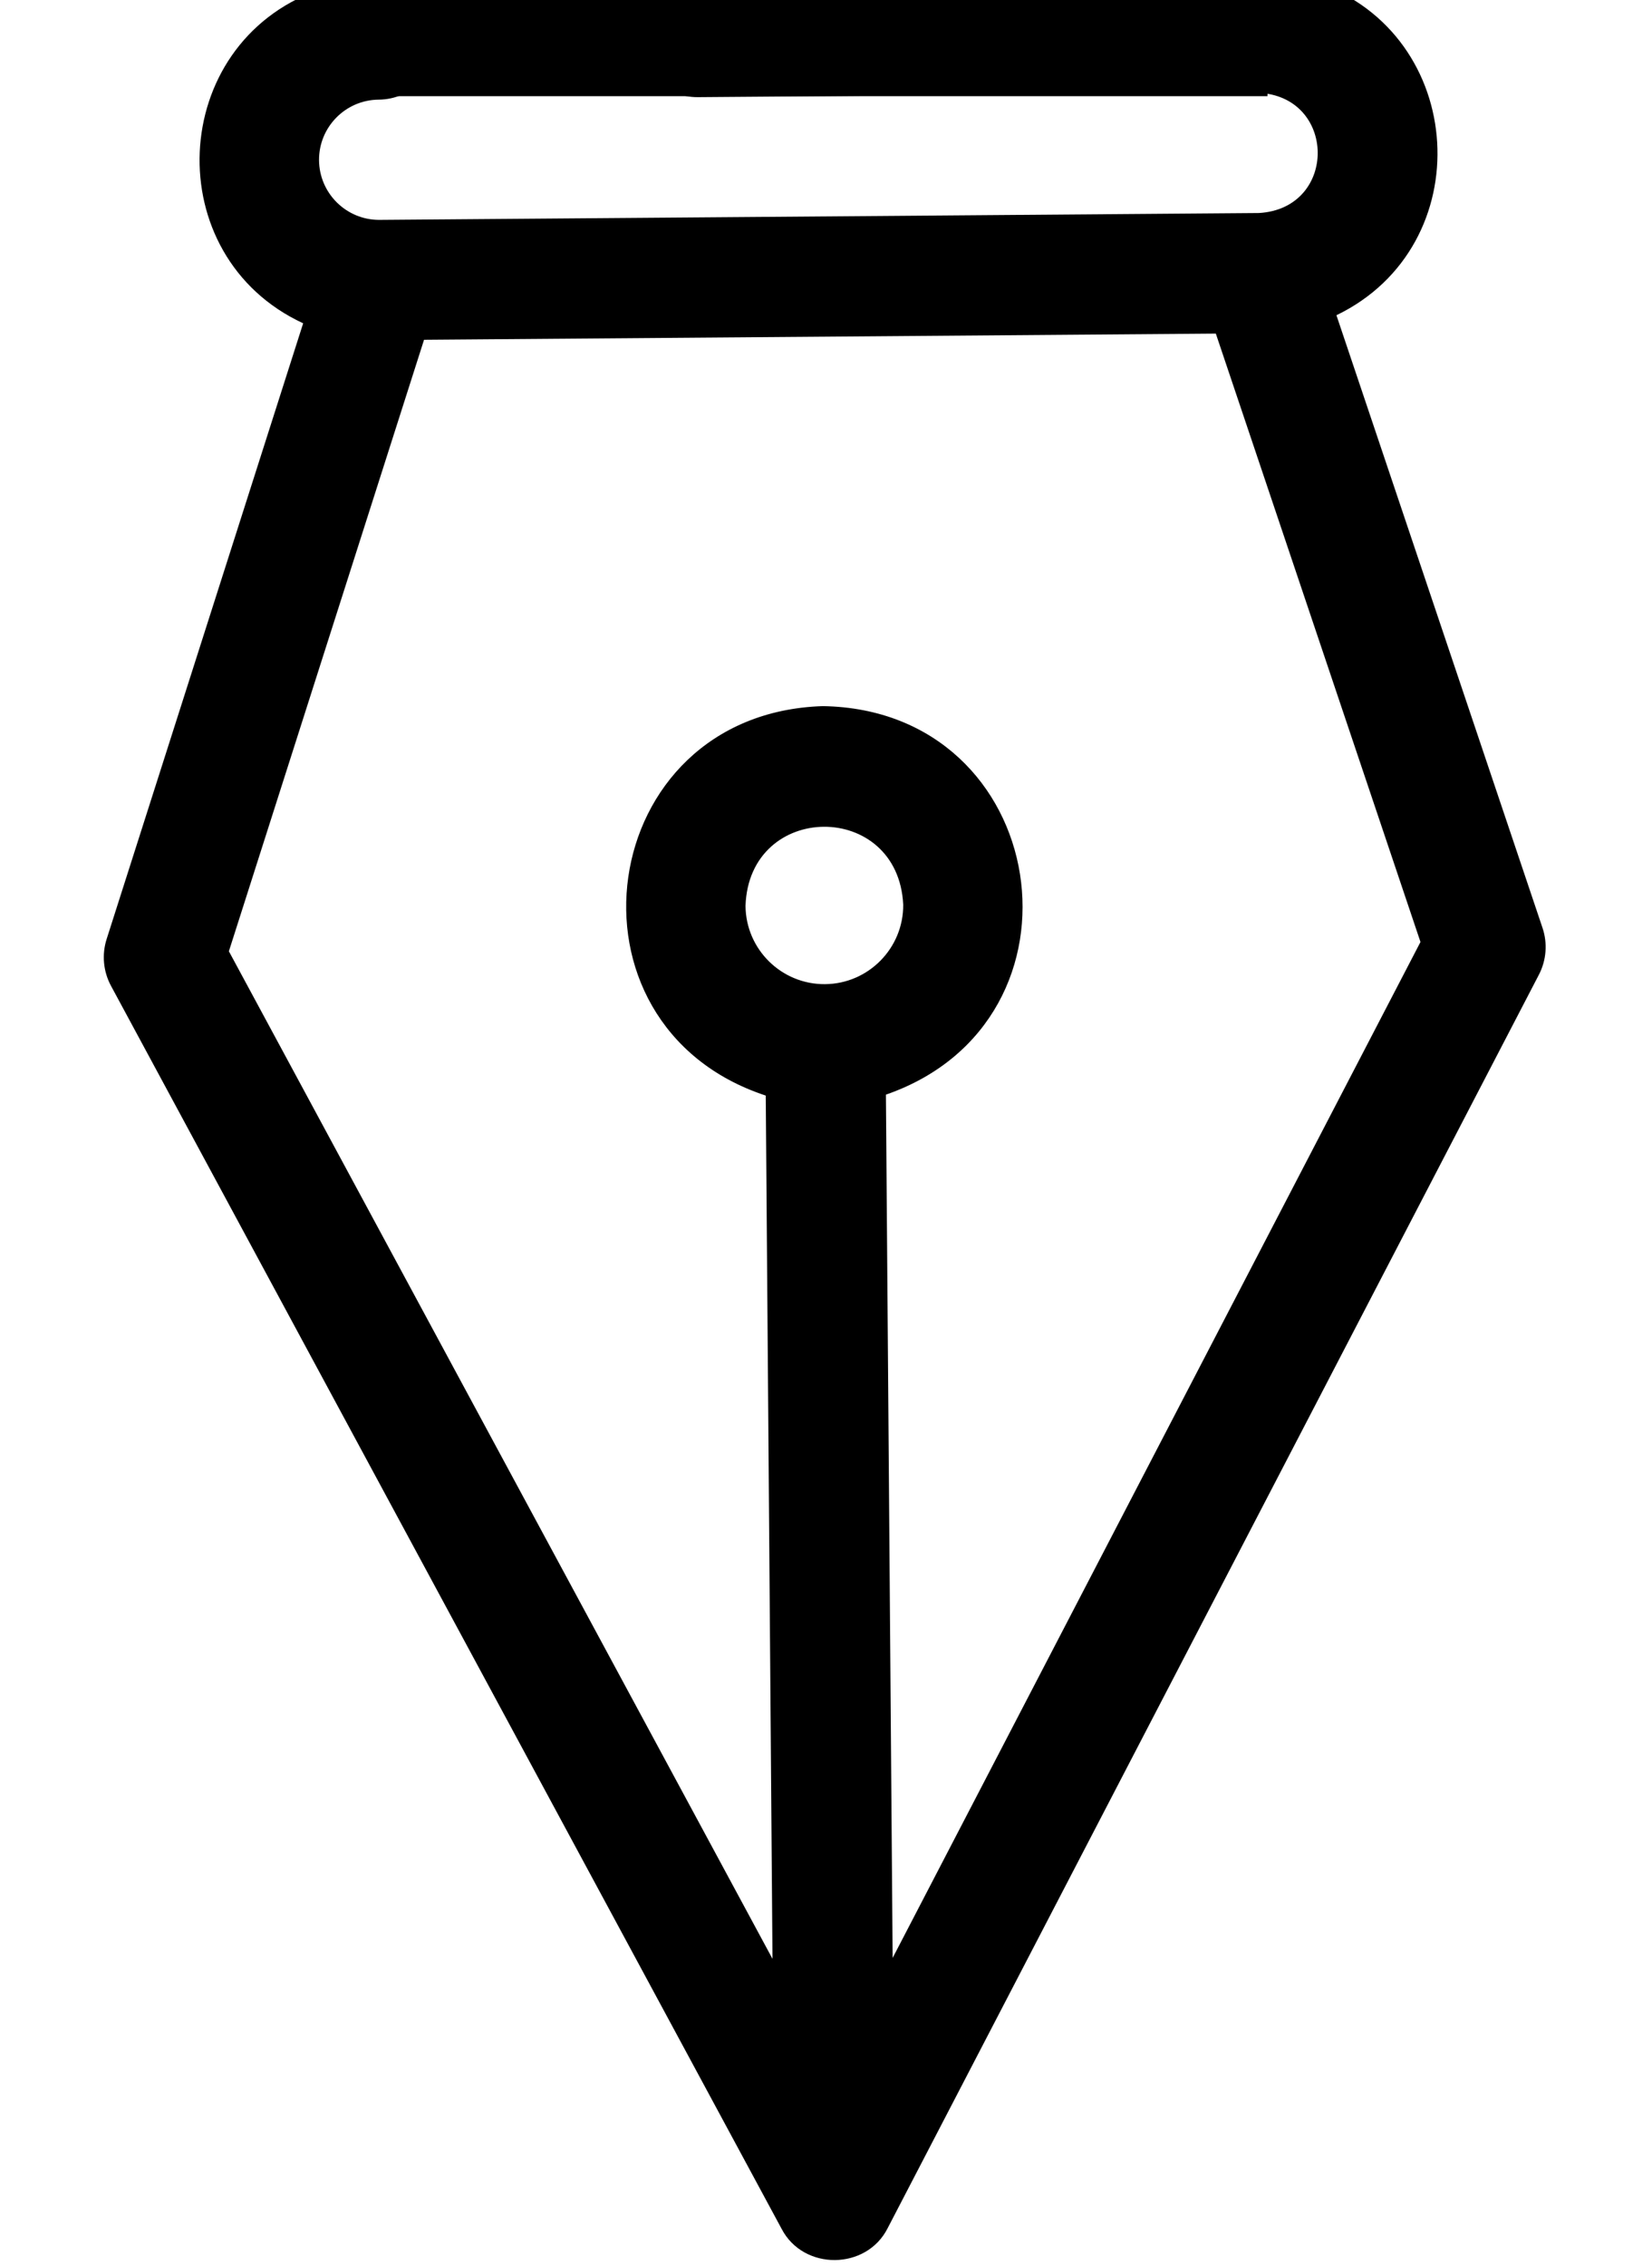 <svg width="275" height="377" viewBox="0 0 275 377" fill="none" xmlns="http://www.w3.org/2000/svg">
<g clip-path="url(#clip0)">
<path d="M45.454 -75.298L52.312 -75.352L52.887 -1.632C27.874 7.412 26.344 42.61 50.465 53.784L17.753 156.219C16.926 158.808 17.189 161.621 18.48 164.012L130.107 370.78C133.737 377.779 144.263 377.695 147.781 370.642L256.168 162.161C257.421 159.75 257.64 156.933 256.773 154.357L222.469 52.443C246.426 40.884 244.319 5.715 219.182 -2.929L218.608 -76.649L225.466 -76.702C242.009 -76.831 255.363 -90.395 255.234 -106.938L255.078 -126.939C255.035 -132.462 250.523 -136.905 244.999 -136.862L24.986 -135.146C19.464 -135.103 15.02 -130.591 15.063 -125.068L15.219 -105.066C15.347 -88.523 28.911 -75.169 45.454 -75.298ZM137.33 163.724C130.091 163.781 124.158 157.938 124.102 150.701C124.687 133.282 149.499 133.094 150.354 150.496C150.41 157.734 144.567 163.668 137.33 163.724ZM148.593 325.718L147.473 182.105C182.97 169.8 174.986 118.058 136.968 117.472C98.958 118.655 91.794 170.517 127.472 182.261L128.592 325.869L38.101 158.253L70.588 56.525L202.392 55.497L236.46 156.709L148.593 325.718ZM209.324 15.437C222.542 15.876 222.762 34.674 209.575 35.437C209.488 35.436 209.4 35.438 209.312 35.44L63.397 36.577C63.291 36.576 63.184 36.576 63.078 36.579C57.614 36.563 53.151 32.135 53.108 26.656C53.065 21.142 57.516 16.621 63.031 16.578C68.553 16.535 72.996 12.023 72.953 6.499L72.314 -75.507L105.459 -75.765L106.098 6.241C106.141 11.764 110.654 16.206 116.177 16.163L156.179 15.851C161.703 15.808 166.145 11.296 166.102 5.773L165.462 -76.233L198.606 -76.492L199.246 5.514C199.289 11.038 203.801 15.48 209.324 15.437ZM125.46 -75.922L145.461 -76.078L146.023 -4.073L126.021 -3.917L125.46 -75.922ZM35.142 -115.223L235.154 -116.783L235.232 -106.782C235.275 -101.268 230.823 -96.746 225.309 -96.703L45.297 -95.3C39.783 -95.257 35.261 -99.708 35.218 -105.222L35.141 -115.223L35.142 -115.223Z" fill="black"/>
<line x1="63" y1="8" x2="211" y2="8" stroke="black" stroke-width="16"/>
</g>
<defs>
<clipPath id="clip0">
<rect width="512" height="512" fill="white" transform="translate(394.977 373.984) rotate(179.553)"/>
</clipPath>
</defs>
</svg>
